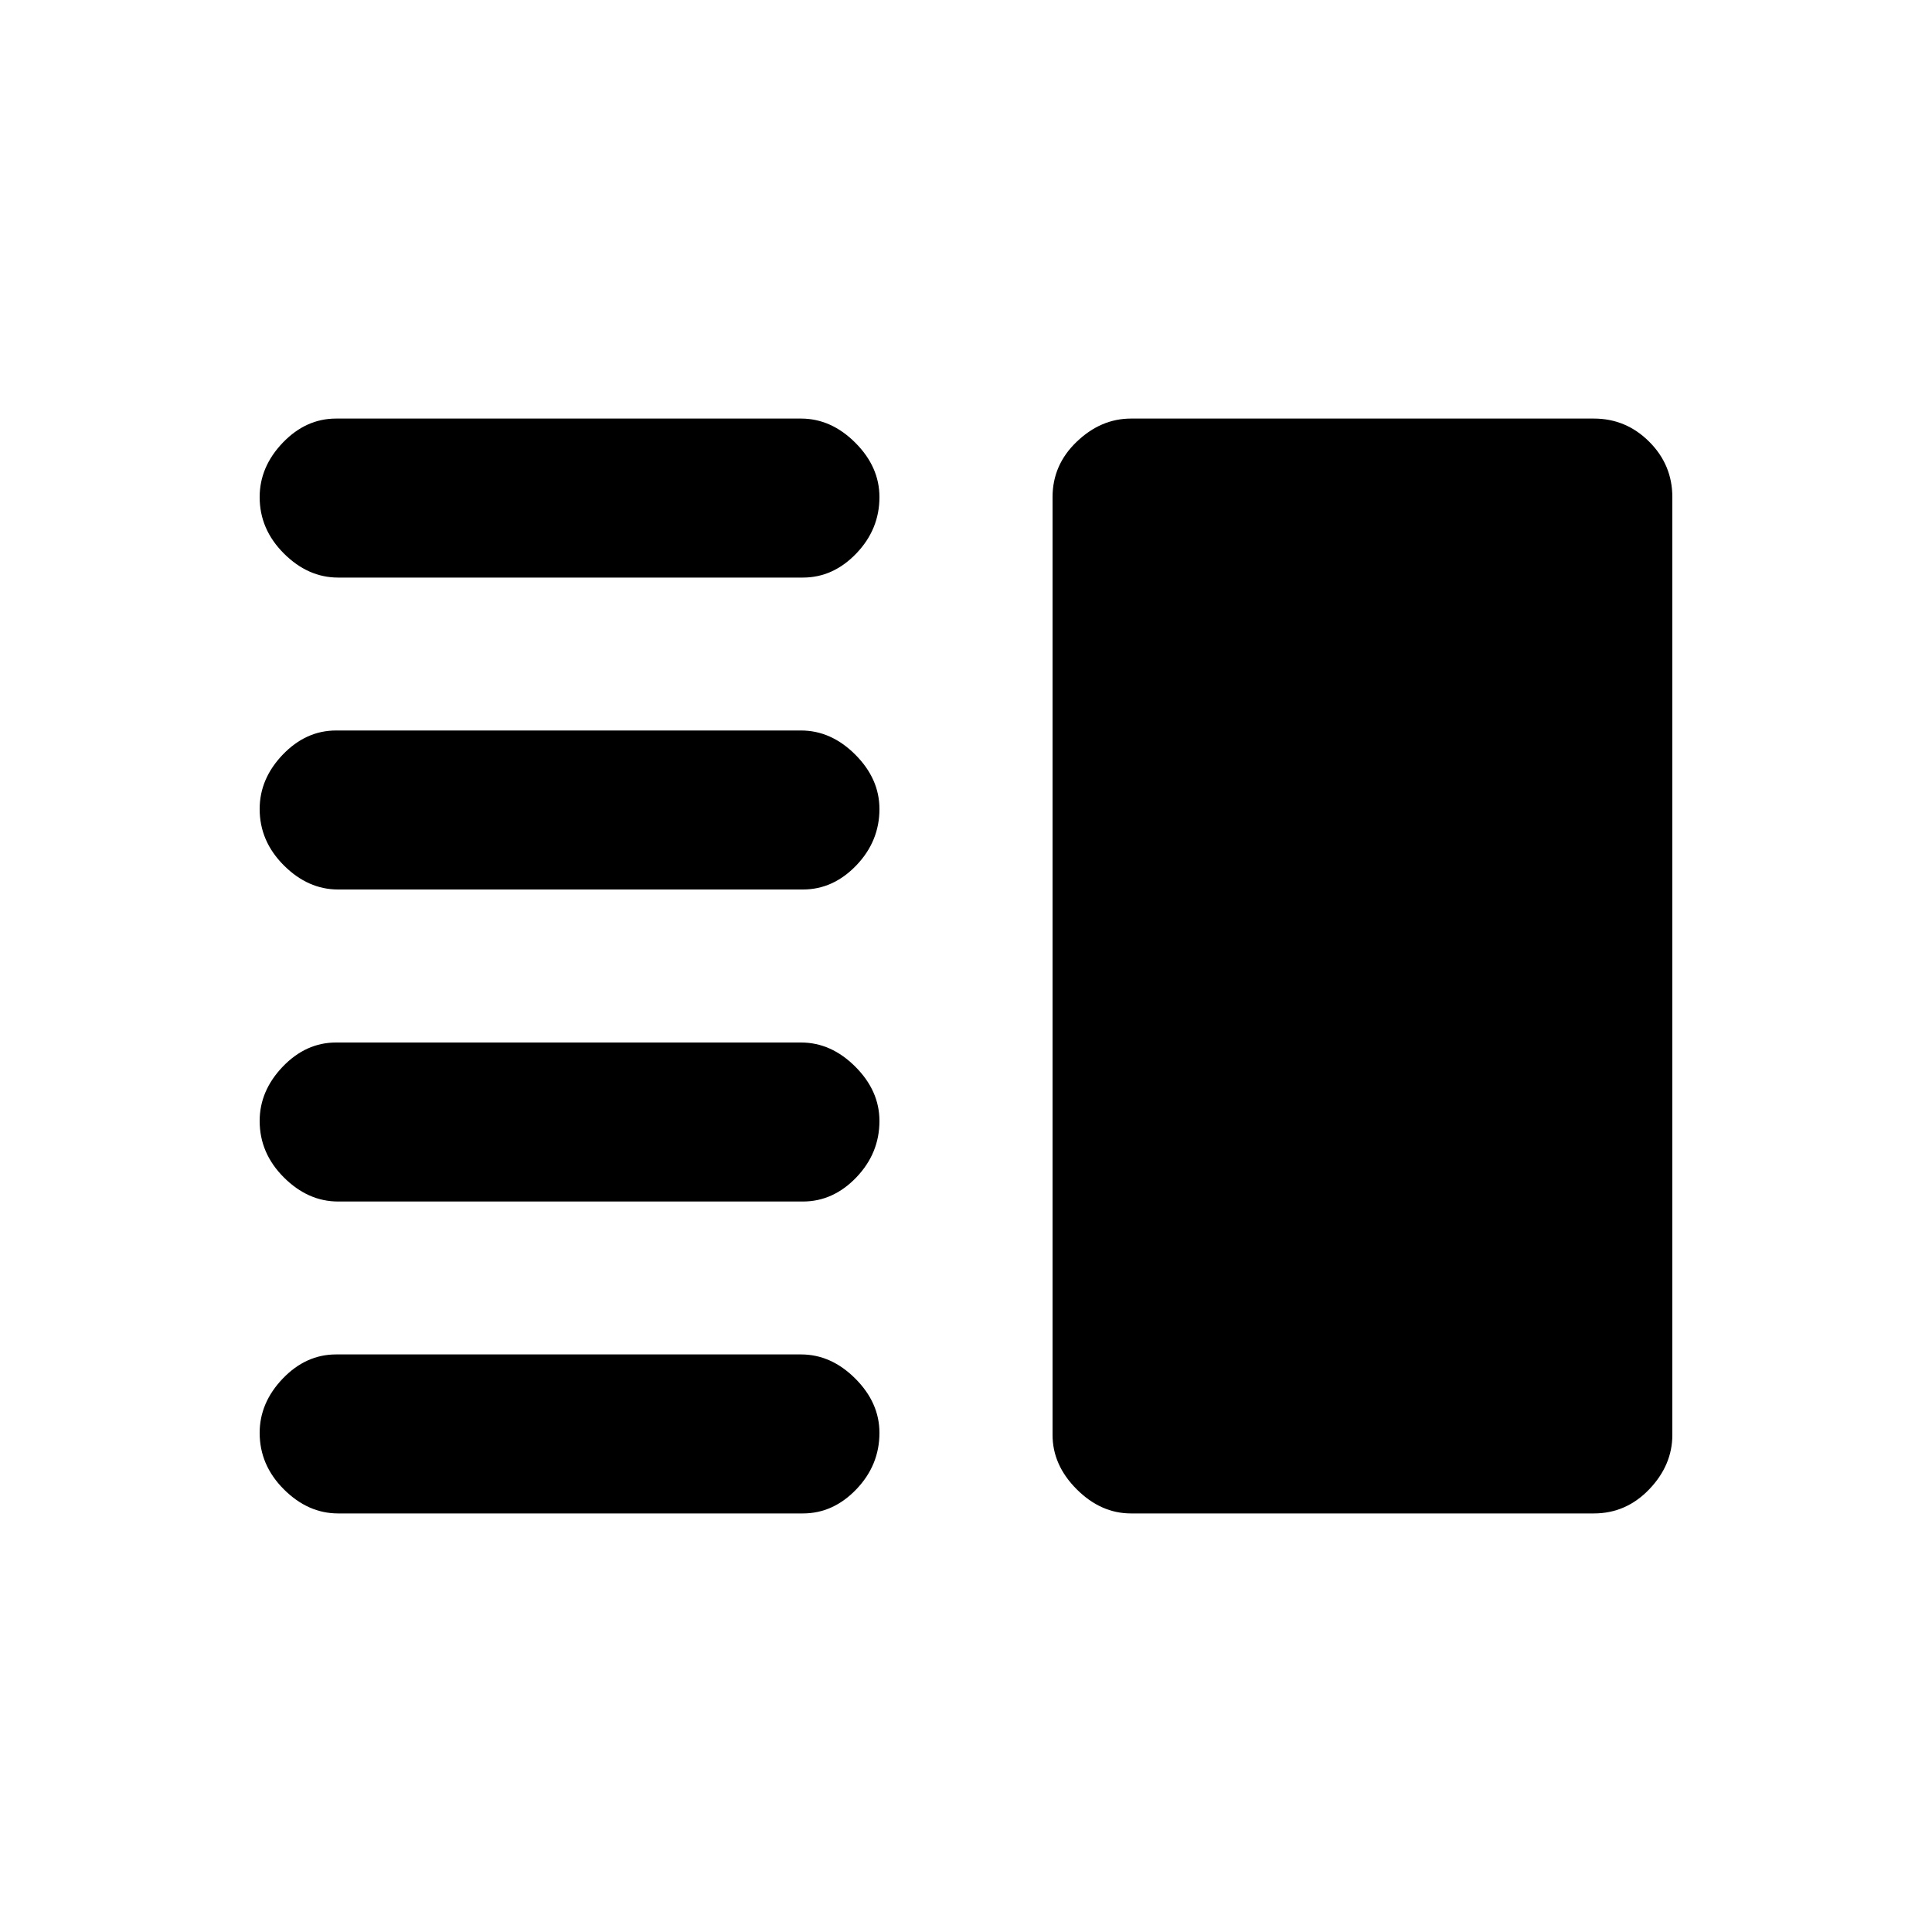 <svg xmlns="http://www.w3.org/2000/svg" height="20" width="20"><path d="M3.5 12.438q-.312 0-.562-.25-.25-.25-.25-.584 0-.312.239-.562.24-.25.552-.25h4.813q.312 0 .562.25.25.25.25.562 0 .334-.239.584-.24.25-.553.25Zm0 3.229q-.312 0-.562-.25-.25-.25-.25-.584 0-.312.239-.562.24-.25.552-.25h4.813q.312 0 .562.25.25.25.25.562 0 .334-.239.584-.24.25-.553.25Zm0-6.459q-.312 0-.562-.25-.25-.25-.25-.583 0-.313.239-.563.24-.25.552-.25h4.813q.312 0 .562.25.25.25.25.563 0 .333-.239.583-.24.25-.553.25Zm0-3.229q-.312 0-.562-.25-.25-.25-.25-.583 0-.313.239-.563.24-.25.552-.25h4.813q.312 0 .562.25.25.25.25.563 0 .333-.239.583-.24.25-.553.25Zm8.208 9.688q-.312 0-.562-.25-.25-.25-.25-.563V5.146q0-.334.25-.573.25-.24.562-.24H16.5q.333 0 .573.24.239.239.239.573v9.708q0 .313-.239.563-.24.25-.573.25Z"/></svg>